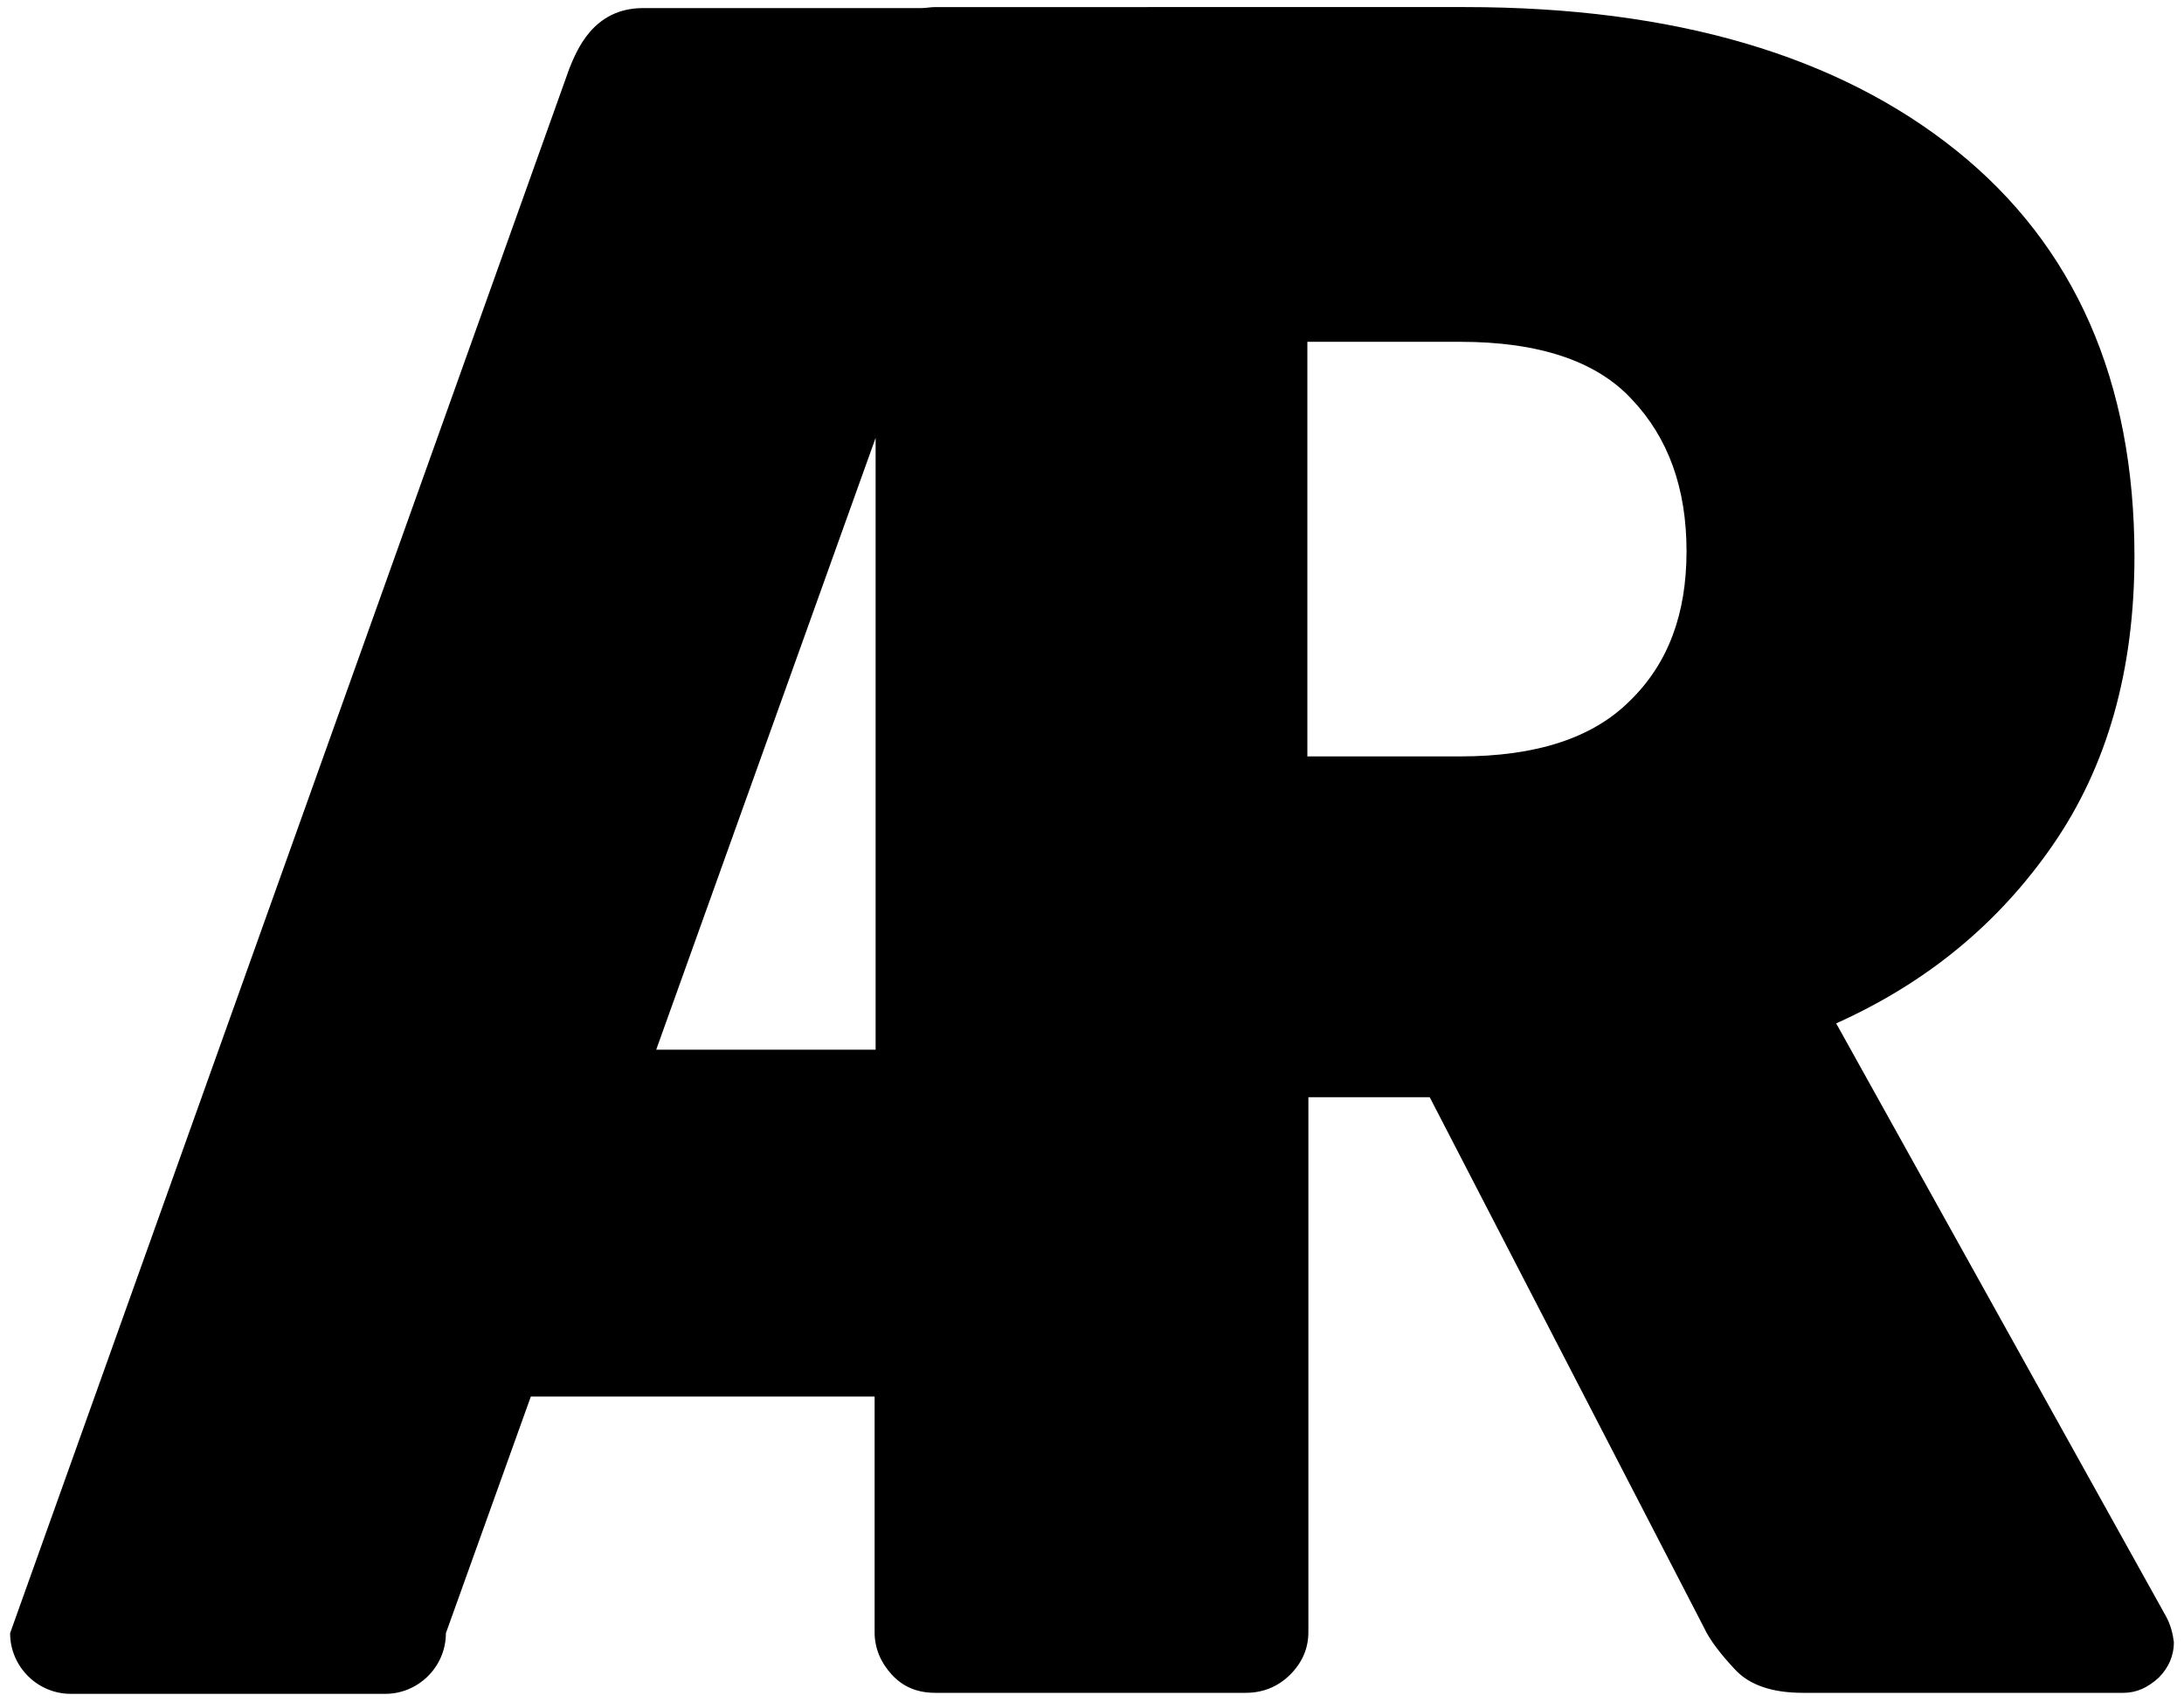 <?xml version="1.0" encoding="utf-8"?>
<!-- Generator: Adobe Illustrator 22.0.0, SVG Export Plug-In . SVG Version: 6.00 Build 0)  -->
<svg version="1.1" id="Layer_1" xmlns="http://www.w3.org/2000/svg" xmlns:xlink="http://www.w3.org/1999/xlink" x="0px" y="0px"
	 viewBox="0 0 216 168.3" style="enable-background:new 0 0 216 168.3;" xml:space="preserve">
<path d="M214.2,159.8l-32.6-58.6c8.9-4,16-9.8,21.4-17.6c5.4-7.8,8.1-17.3,8.1-28.6c0-17.3-5.9-30.7-17.6-40.1
	c-11.7-9.4-27.9-14.2-48.6-14.2H92.5c-0.5,0-0.9,0.1-1.4,0.1H63.6c-5,0-6.6,4.3-7.3,6L1,161.5c0,3.3,2.7,6,6,6h31.1c3.3,0,6-2.7,6-6
	l8.4-23.4h34v23.3c0,1.6,0.6,3,1.7,4.2c1.1,1.2,2.5,1.8,4.3,1.8h30.7c1.7,0,3.2-0.6,4.4-1.8c1.2-1.2,1.8-2.6,1.8-4.2v-52.9h12
	l27.1,52.4c0.6,1.3,1.7,2.7,3.1,4.2c1.4,1.5,3.6,2.3,6.7,2.3h31.7c1.3,0,2.4-0.5,3.5-1.5c1-1,1.5-2.2,1.5-3.5
	C214.9,161.6,214.7,160.7,214.2,159.8z M64.9,103.8l21.7-60.5v60.5H64.9z M161.2,69.3c-3.7,3.7-9.3,5.5-16.8,5.5h-15.1V33.8h15.1
	c7.8,0,13.5,1.9,17,5.7c3.6,3.8,5.4,8.8,5.4,15C166.8,60.7,165,65.6,161.2,69.3z"/>
</svg>
